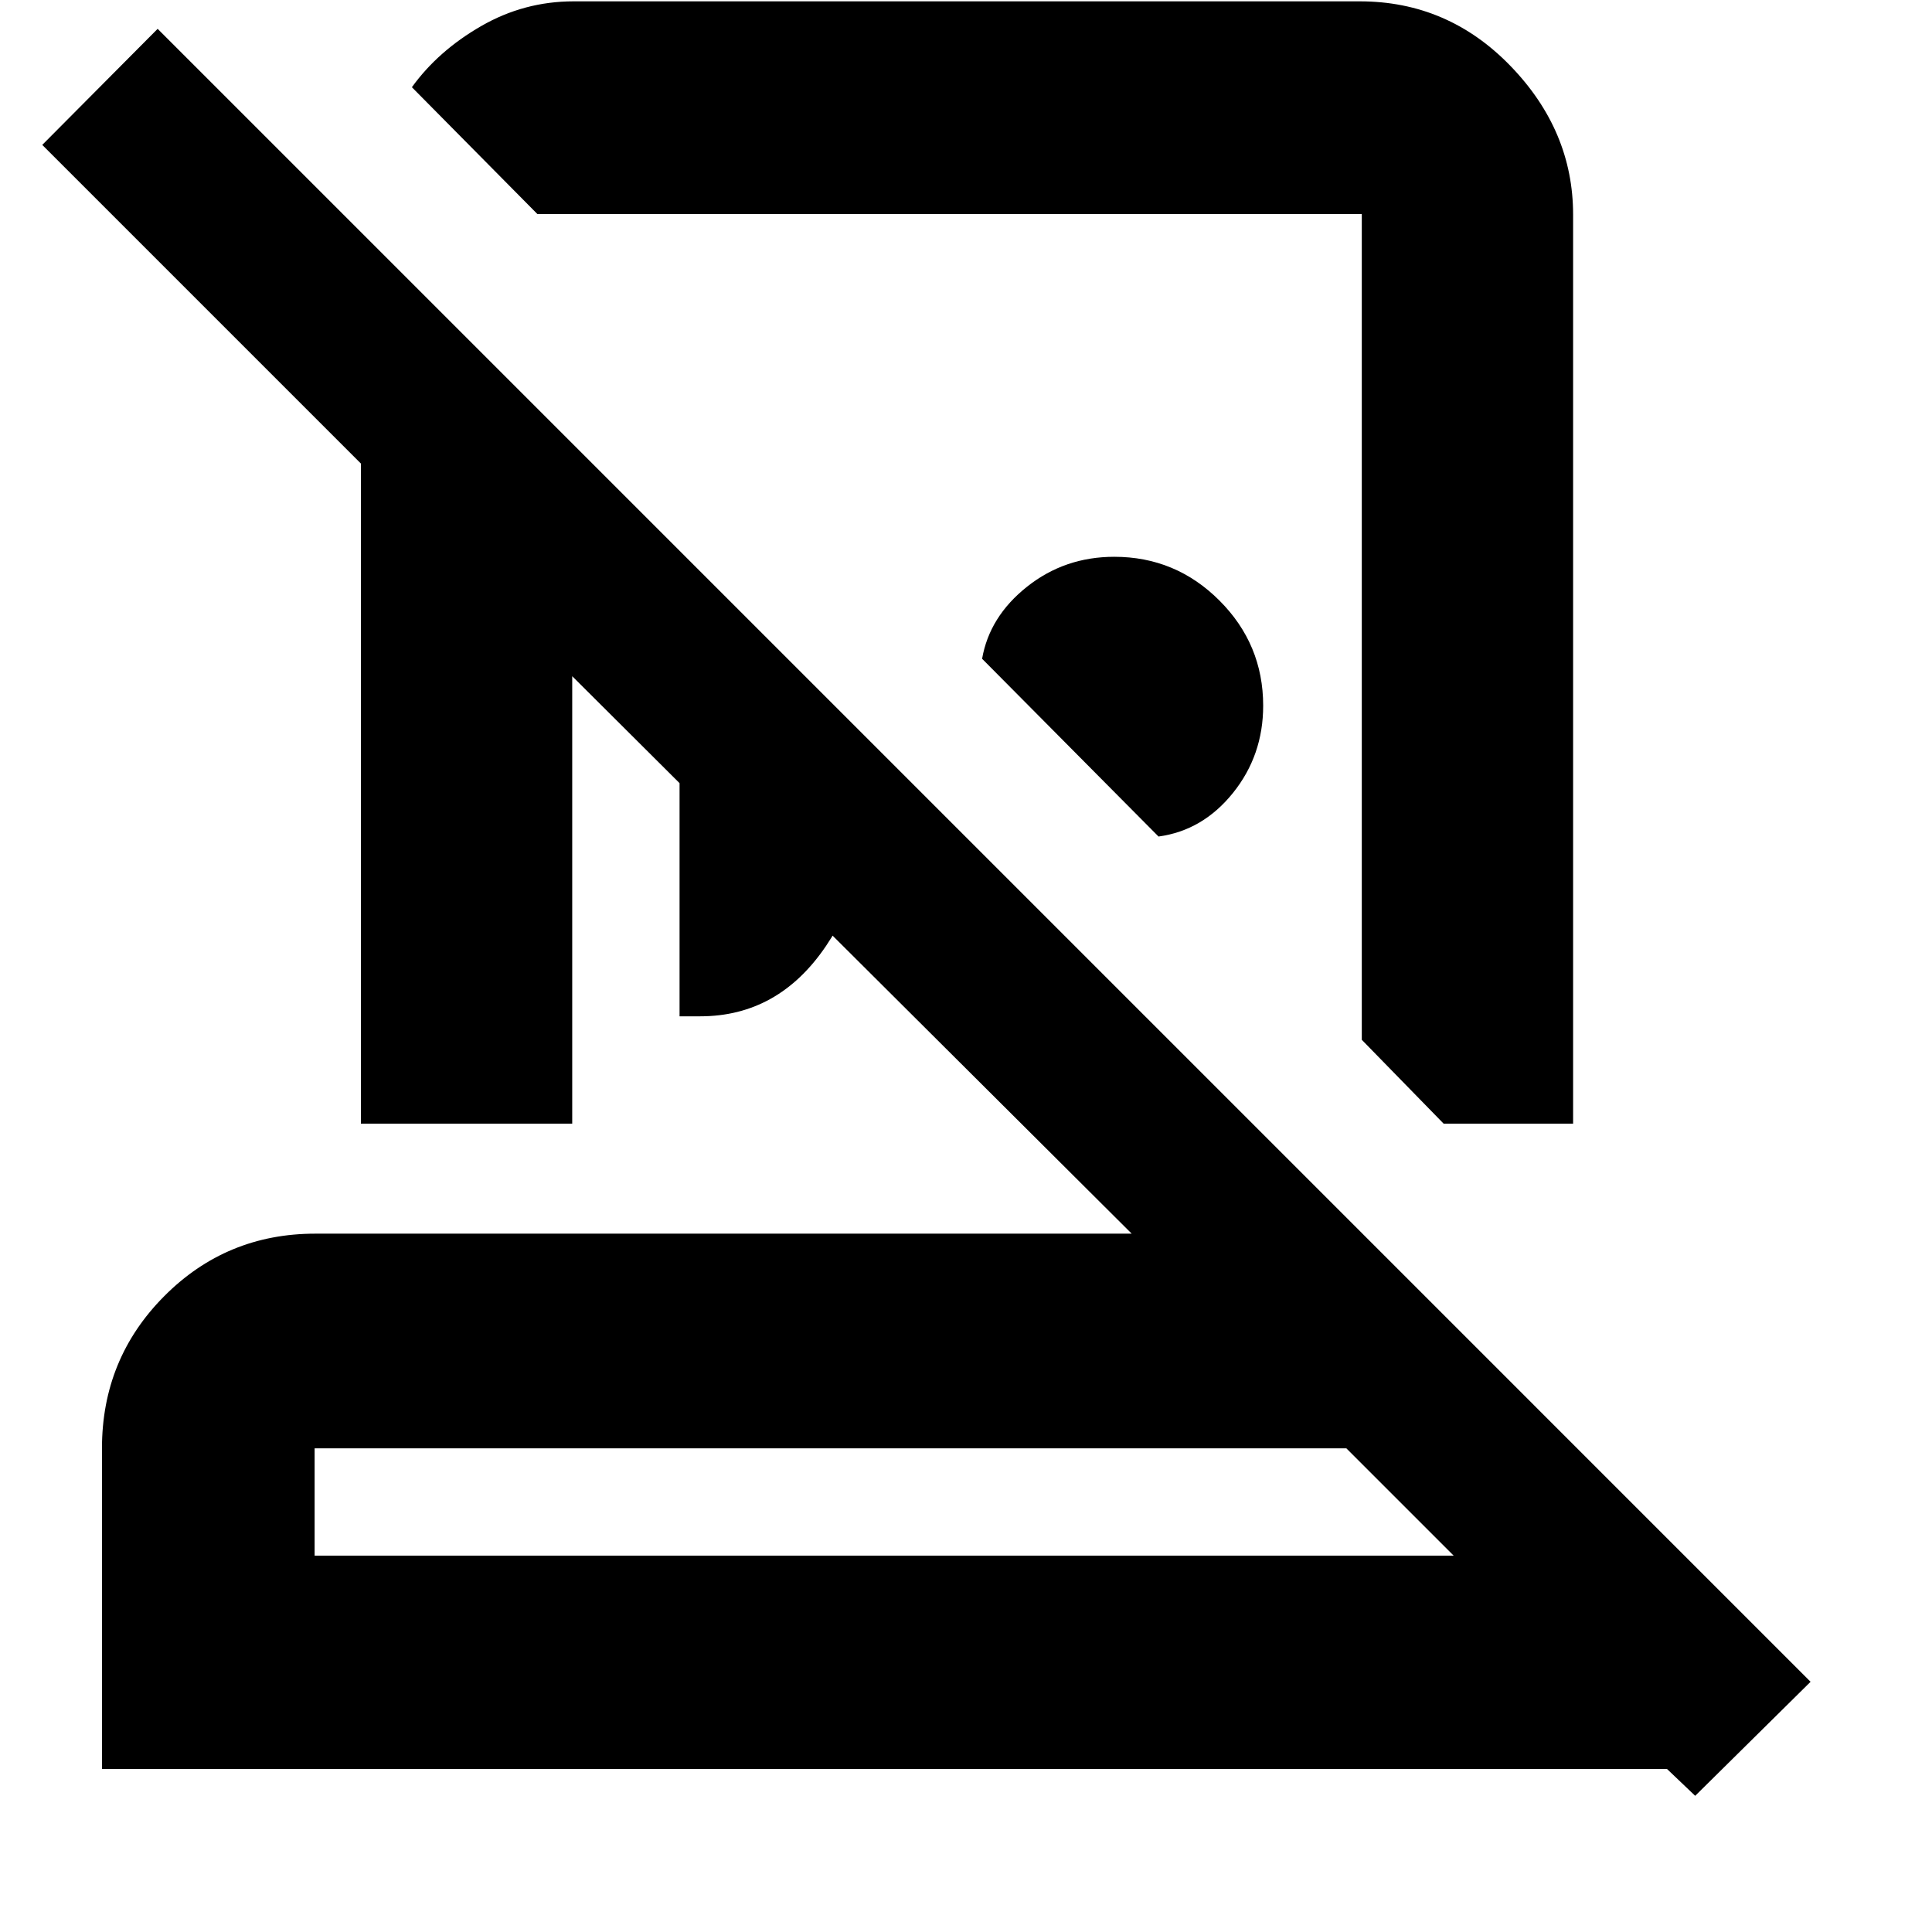 <svg xmlns="http://www.w3.org/2000/svg" height="40" viewBox="0 -960 960 960" width="40"><path d="M675.667-959.333q43.825 0 74.912 32.137 31.087 32.138 31.087 73.862v451.668h-64.333l-40.666-41.666v-410.335H266.999l-62.332-62.999q13.016-18.037 34.381-30.352 21.366-12.315 45.985-12.315h390.634Zm-100.001 415L488-632.666q3.666-21 22.368-35.834 18.702-14.833 43.299-14.833 30.524 0 52.262 21.737 21.737 21.738 21.737 52.263 0 24.661-15 43.331-15 18.669-37 21.669ZM337.667-455v-230.666L439-584q-4.94 59.161-28.583 94.081Q386.775-455 347.919-455h-10.252ZM156.333-187h566.001l-53.333-53.333H156.333V-187Zm686 119.333-14-13.334H50.667v-159.332q0-44.475 30.9-75.571 30.9-31.095 75.099-31.095h405.669L284.333-624.001v222.335H179.334v-328.001L21-888.001l57.333-57.666 821.333 821.334-57.333 56.666ZM439.334-187Zm32.999-461.333ZM396-513.334Z"/></svg>